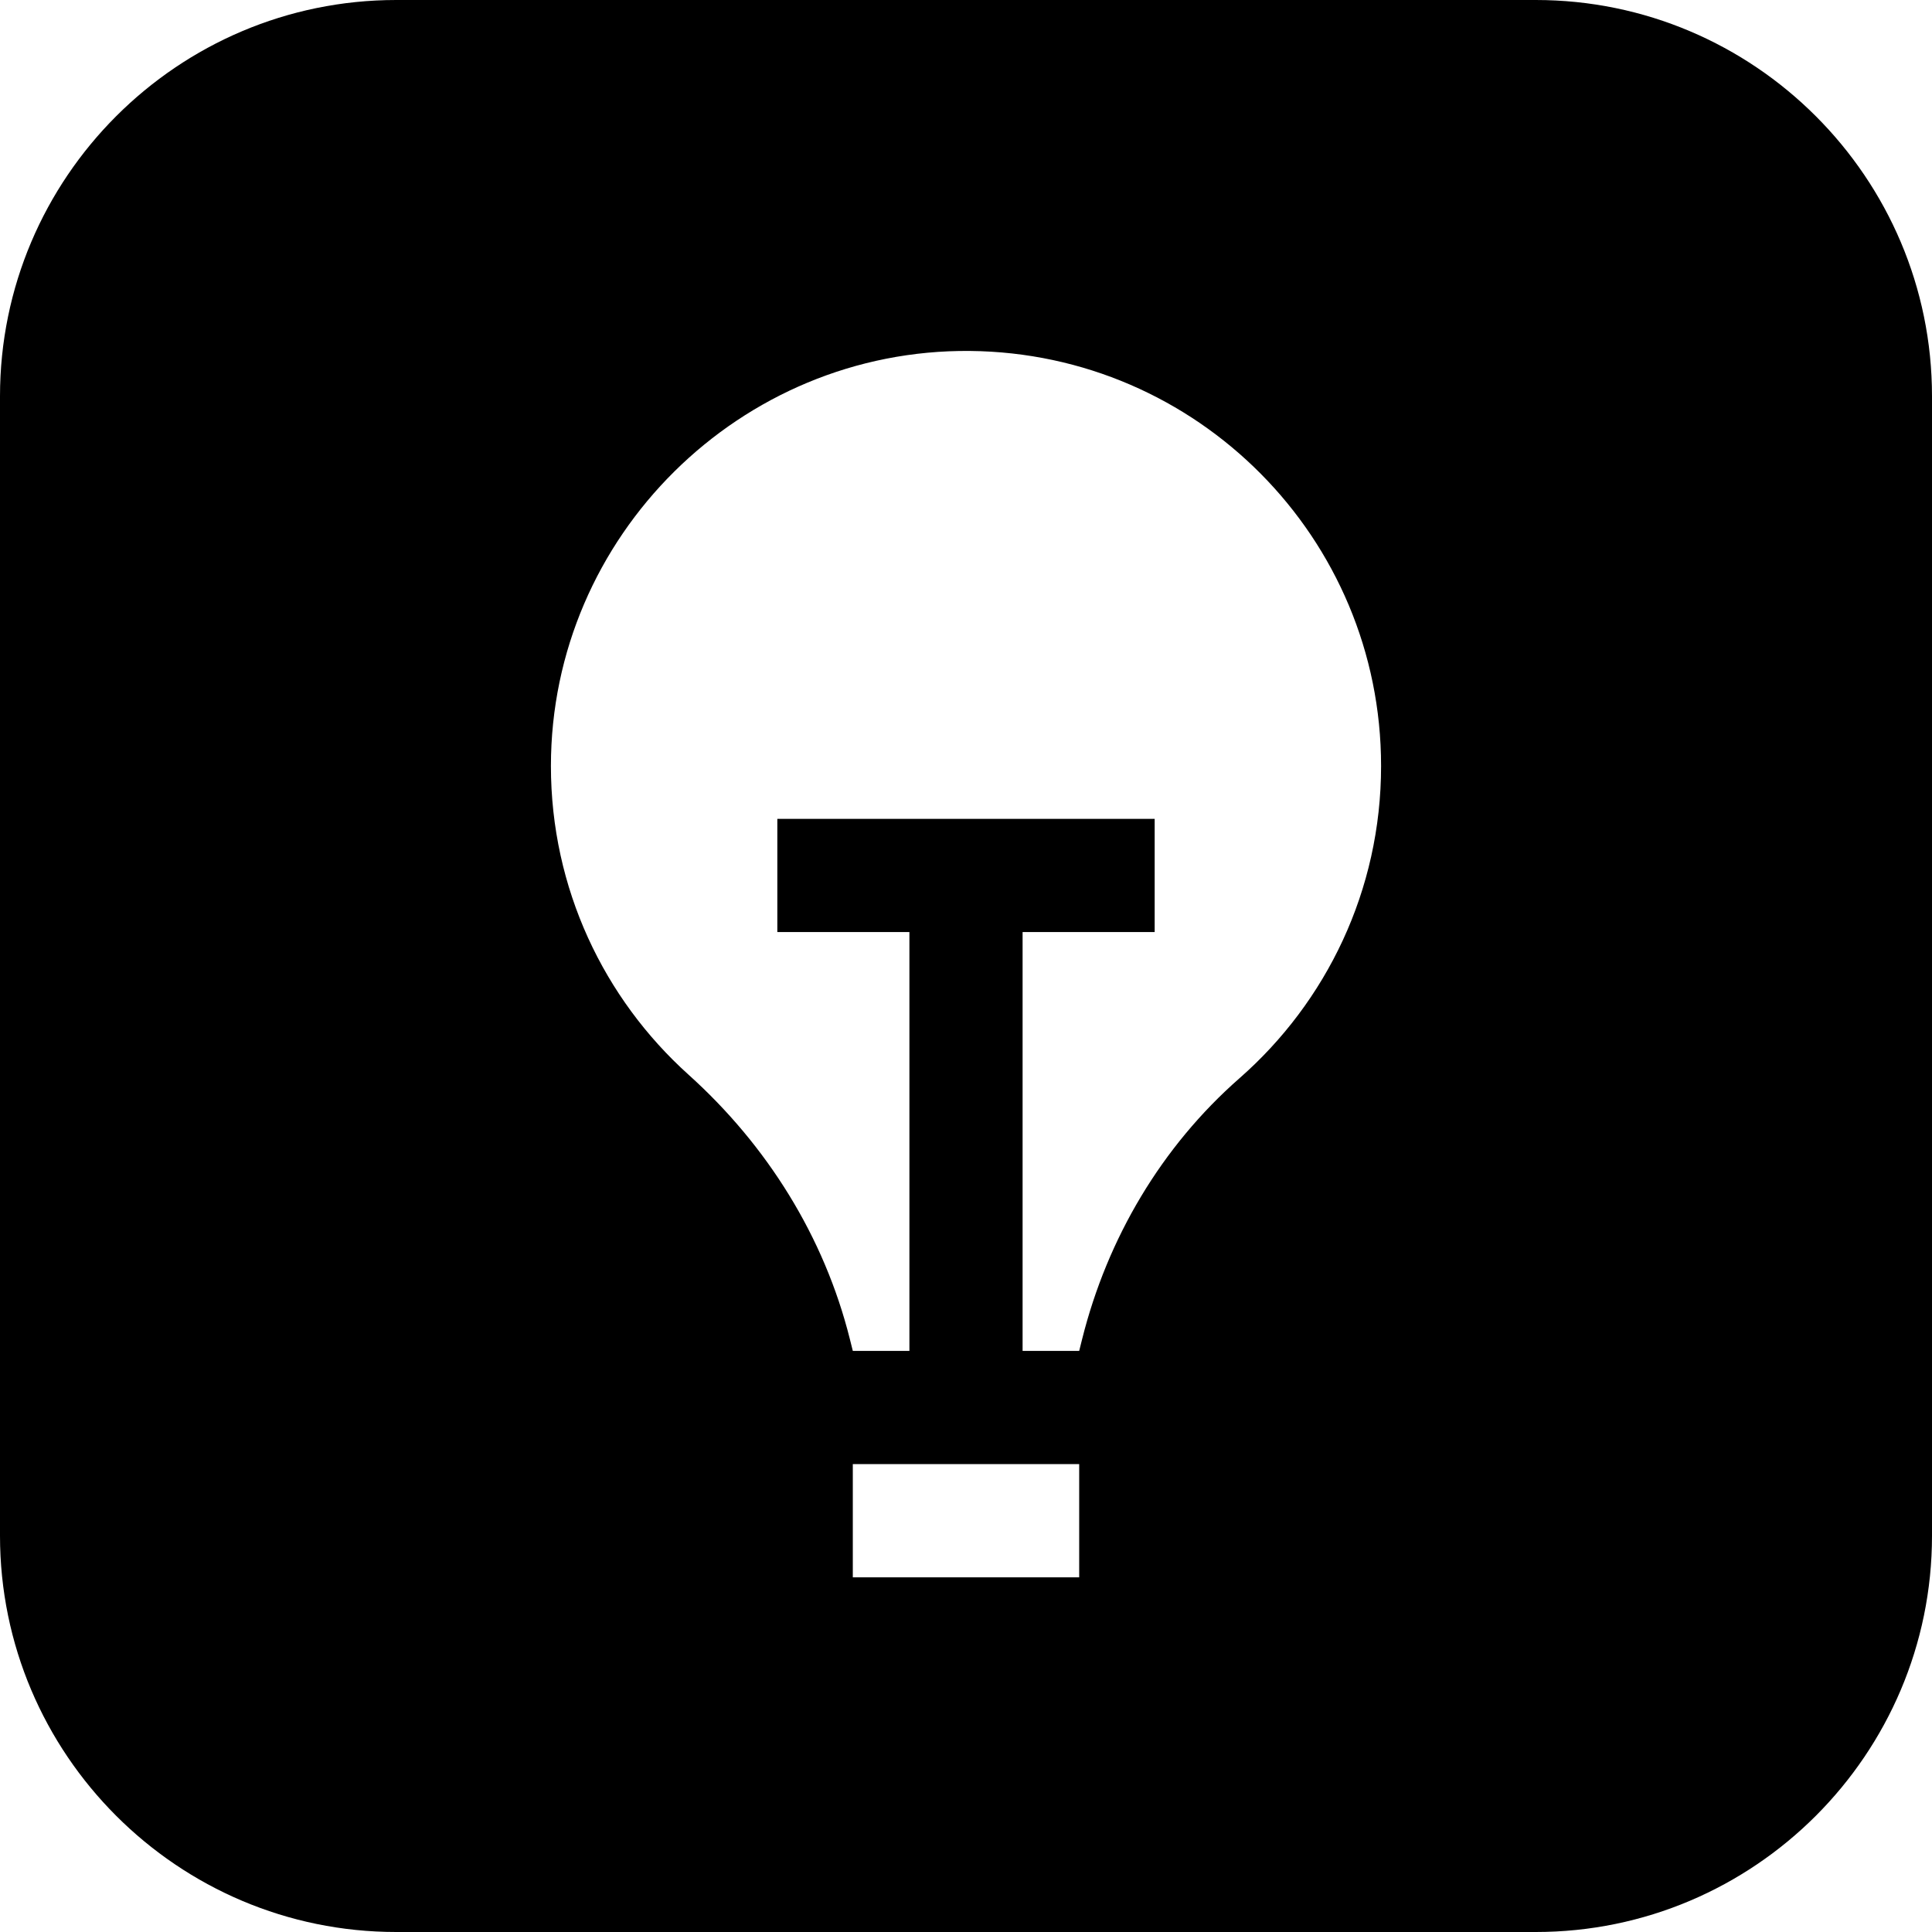 <svg width="58" height="58" viewBox="0 0 58 58" fill="none" xmlns="http://www.w3.org/2000/svg">
<path d="M46.105 0H11.895C5.336 0 0 5.336 0 11.895V46.105C0 52.664 5.336 58 11.895 58H46.105C52.664 58 58 52.664 58 46.105V11.895C58 5.336 52.664 0 46.105 0ZM32.398 47.352H25.602V43.953H32.398V47.352ZM37.212 32.368C34.867 34.424 33.243 37.177 32.486 40.203L32.398 40.555H30.699V27.98H34.664V24.582H23.336V27.98H27.301V40.555H25.602L25.514 40.203C24.744 37.125 23.028 34.384 20.669 32.262C18.134 29.981 16.539 26.675 16.539 22.996C16.539 16.1 22.225 10.47 29.121 10.536C35.947 10.601 41.461 16.154 41.461 22.996C41.461 26.732 39.816 30.084 37.212 32.368Z" fill="black"/>
</svg>

